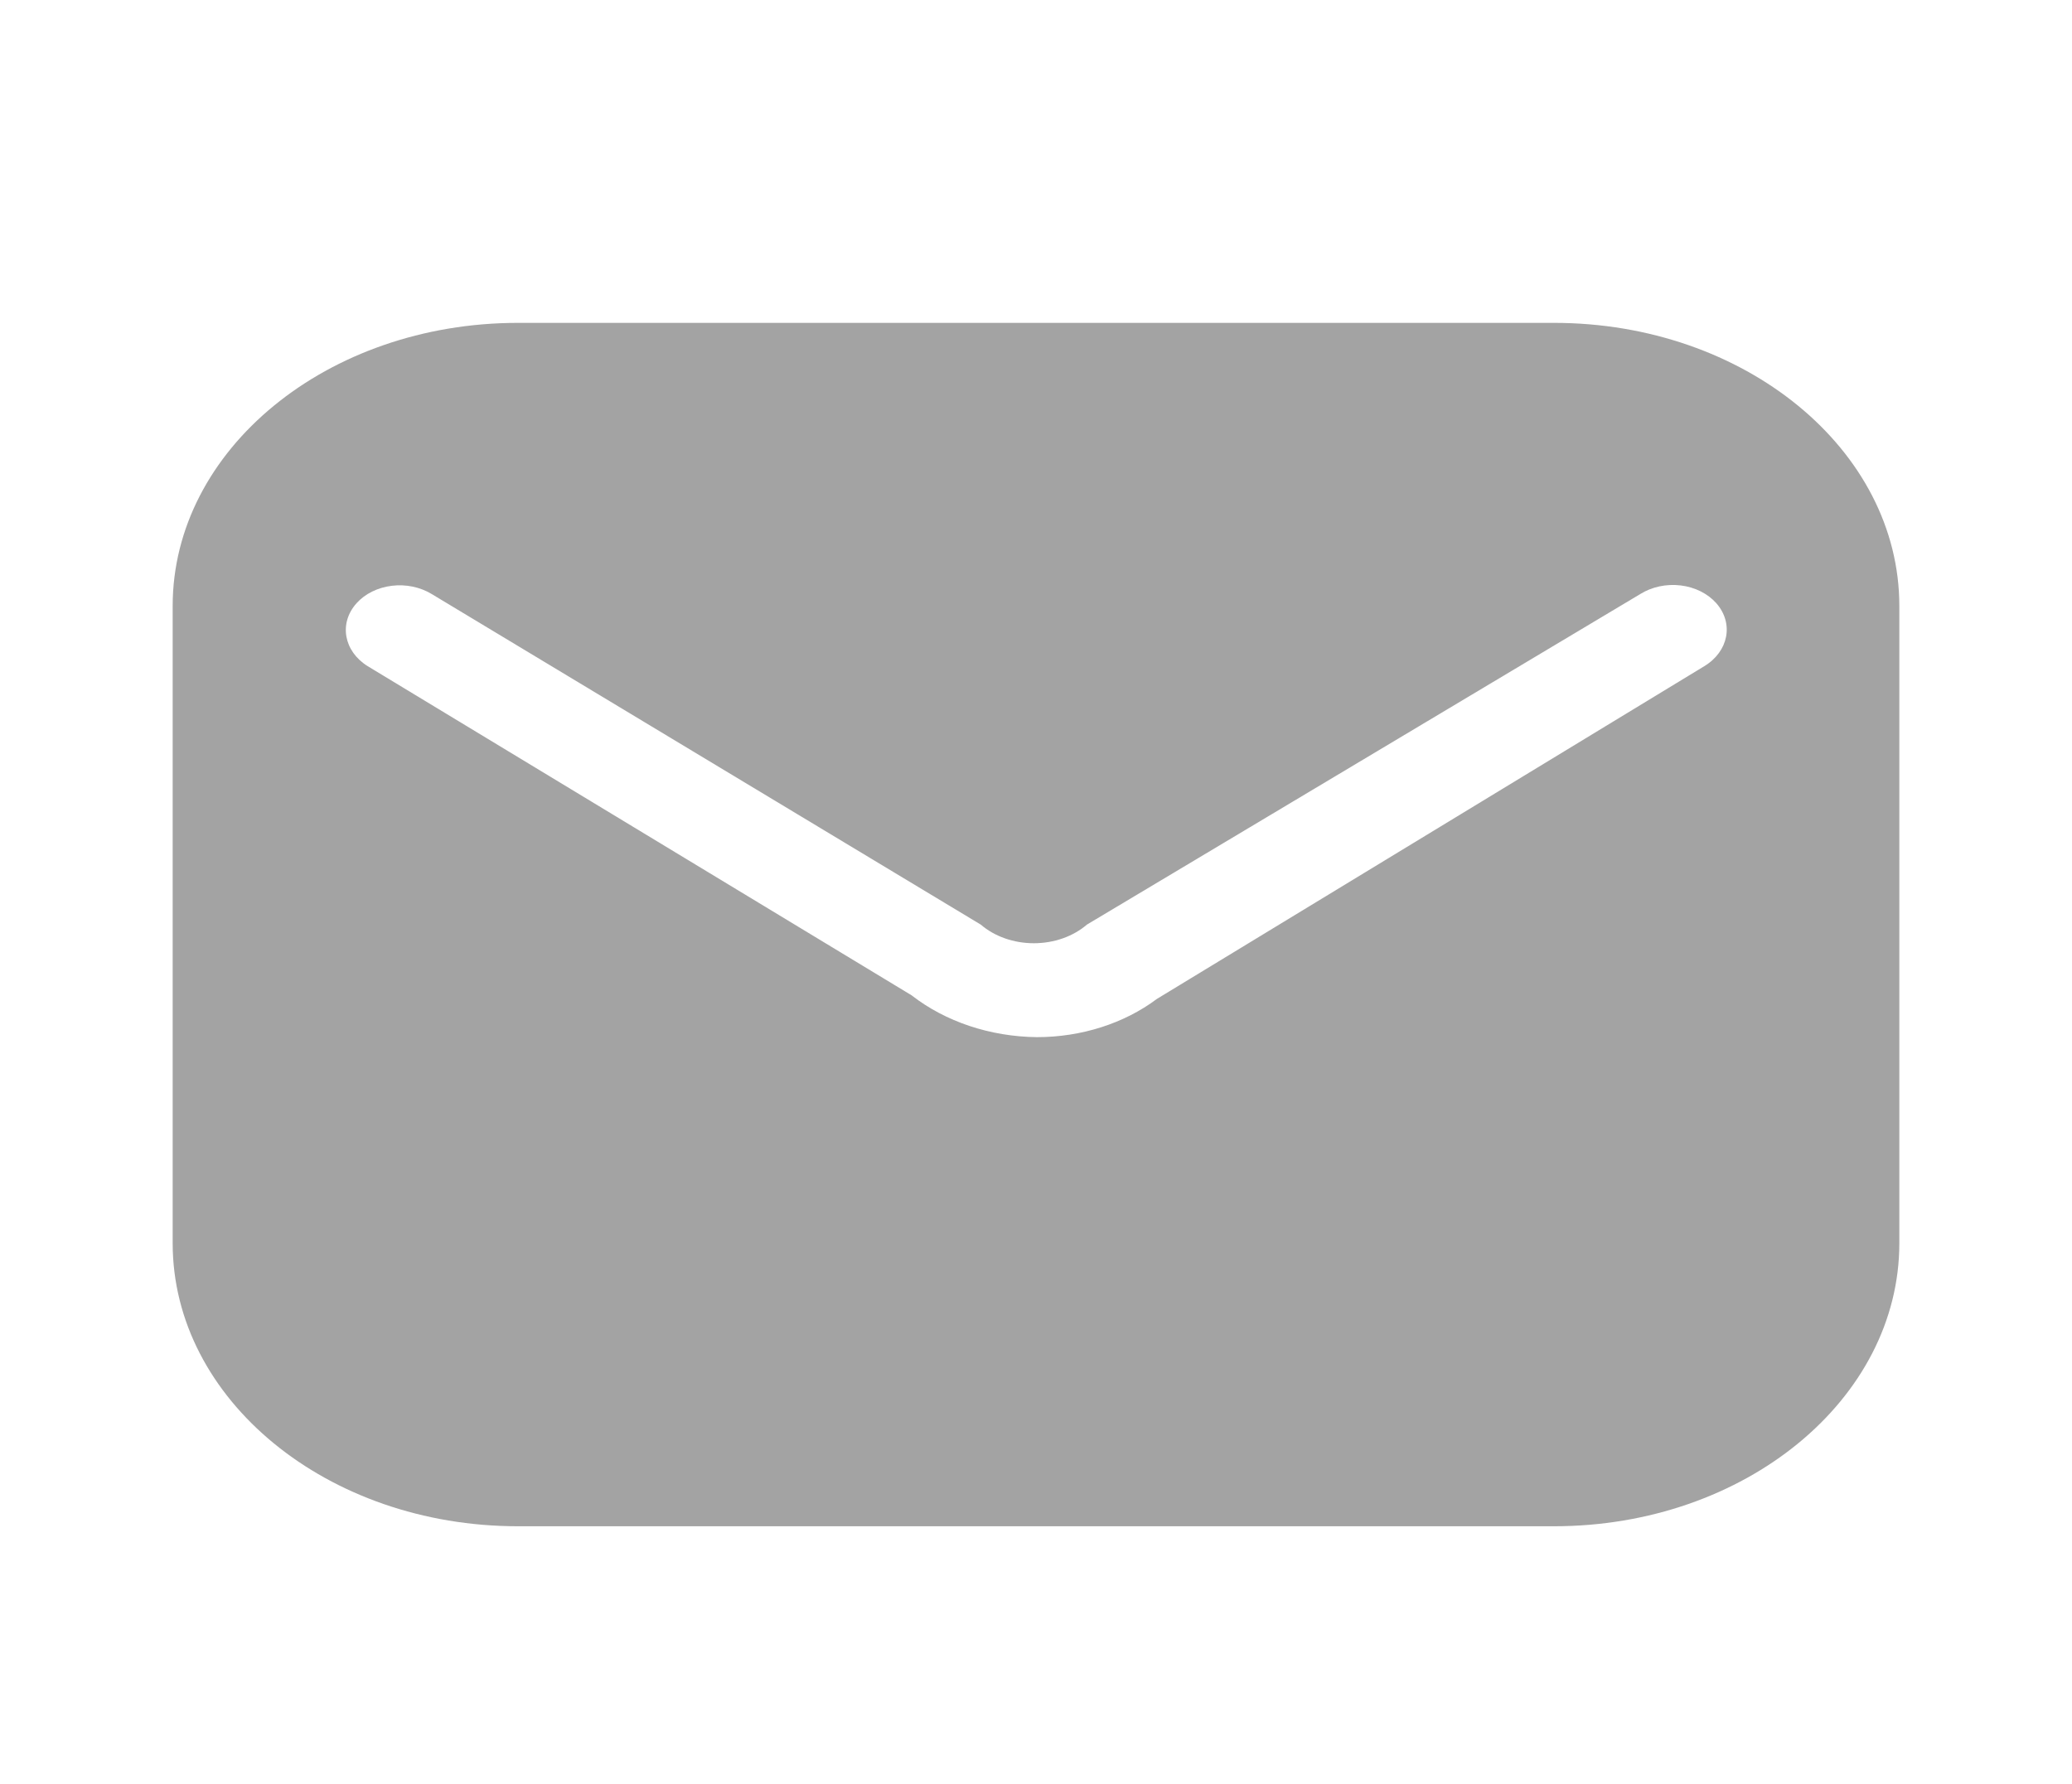 <svg width="36" height="31" viewBox="0 0 36 31" fill="none" xmlns="http://www.w3.org/2000/svg">
<path fill-rule="evenodd" clip-rule="evenodd" d="M9 5.611H27C30.314 5.611 33 7.814 33 10.532V21.604C33 24.321 30.314 26.524 27 26.524H9C5.686 26.524 3 24.321 3 21.604V10.532C3 7.814 5.686 5.611 9 5.611ZM20.1 17.36L29.61 11.578C30.034 11.322 30.128 10.833 29.82 10.483C29.673 10.316 29.45 10.204 29.201 10.174C28.953 10.144 28.7 10.198 28.5 10.323L18.885 16.068C18.644 16.275 18.311 16.392 17.962 16.392C17.614 16.392 17.281 16.275 17.04 16.068L7.5 10.323C7.301 10.202 7.052 10.15 6.807 10.18C6.562 10.21 6.342 10.319 6.195 10.483C5.884 10.83 5.971 11.318 6.39 11.578L15.84 17.298C16.428 17.756 17.204 18.015 18.015 18.024C18.787 18.024 19.53 17.787 20.1 17.36Z" fill="#A3A3A3"/>
</svg>
